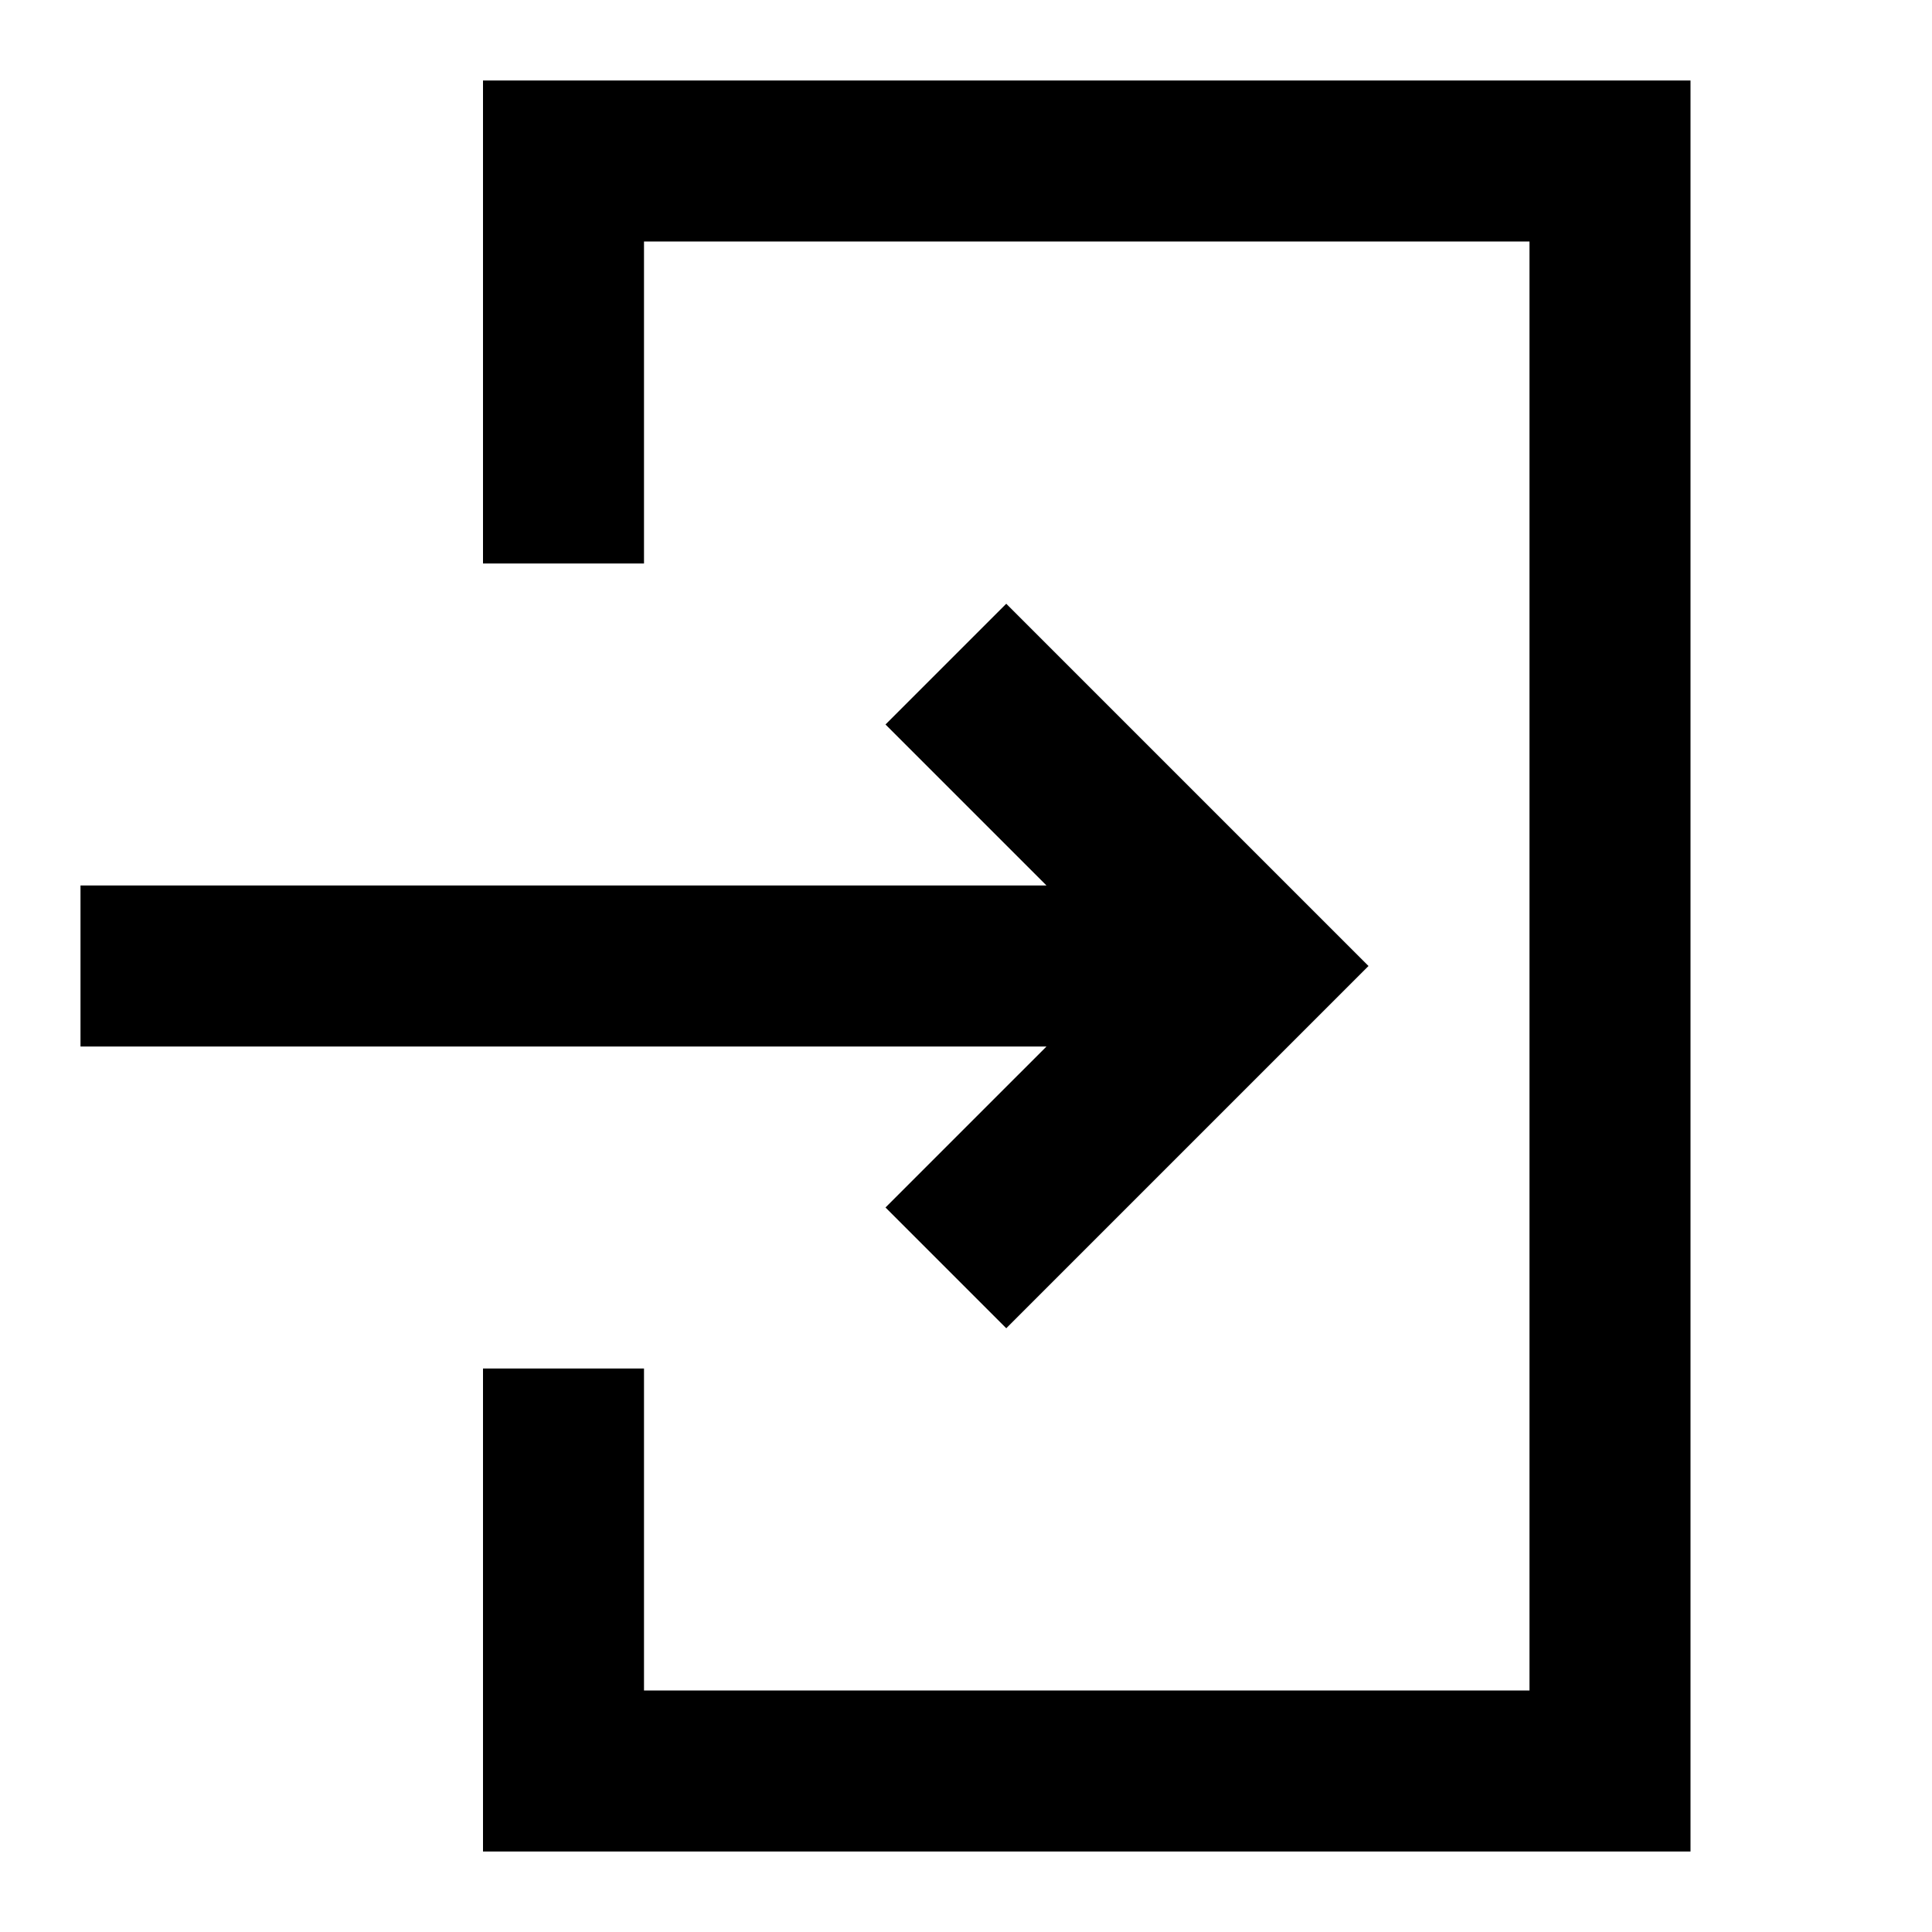 <svg width="24" height="24" viewBox="0 0 24 24" fill="none" xmlns="http://www.w3.org/2000/svg">
<path d="M8 21L19 21L19 3L8 3L8 7L6 7L6 11L6 1L21 1L21 23L6 23L6 13L6 17H8L8 21Z" fill="black"/>
<path d="M6 13L13 13L11 15L12.5 16.5L17 12L12.5 7.5L11 9L13 11L6 11H1L1 13H6Z" fill="black"/>
</svg>
